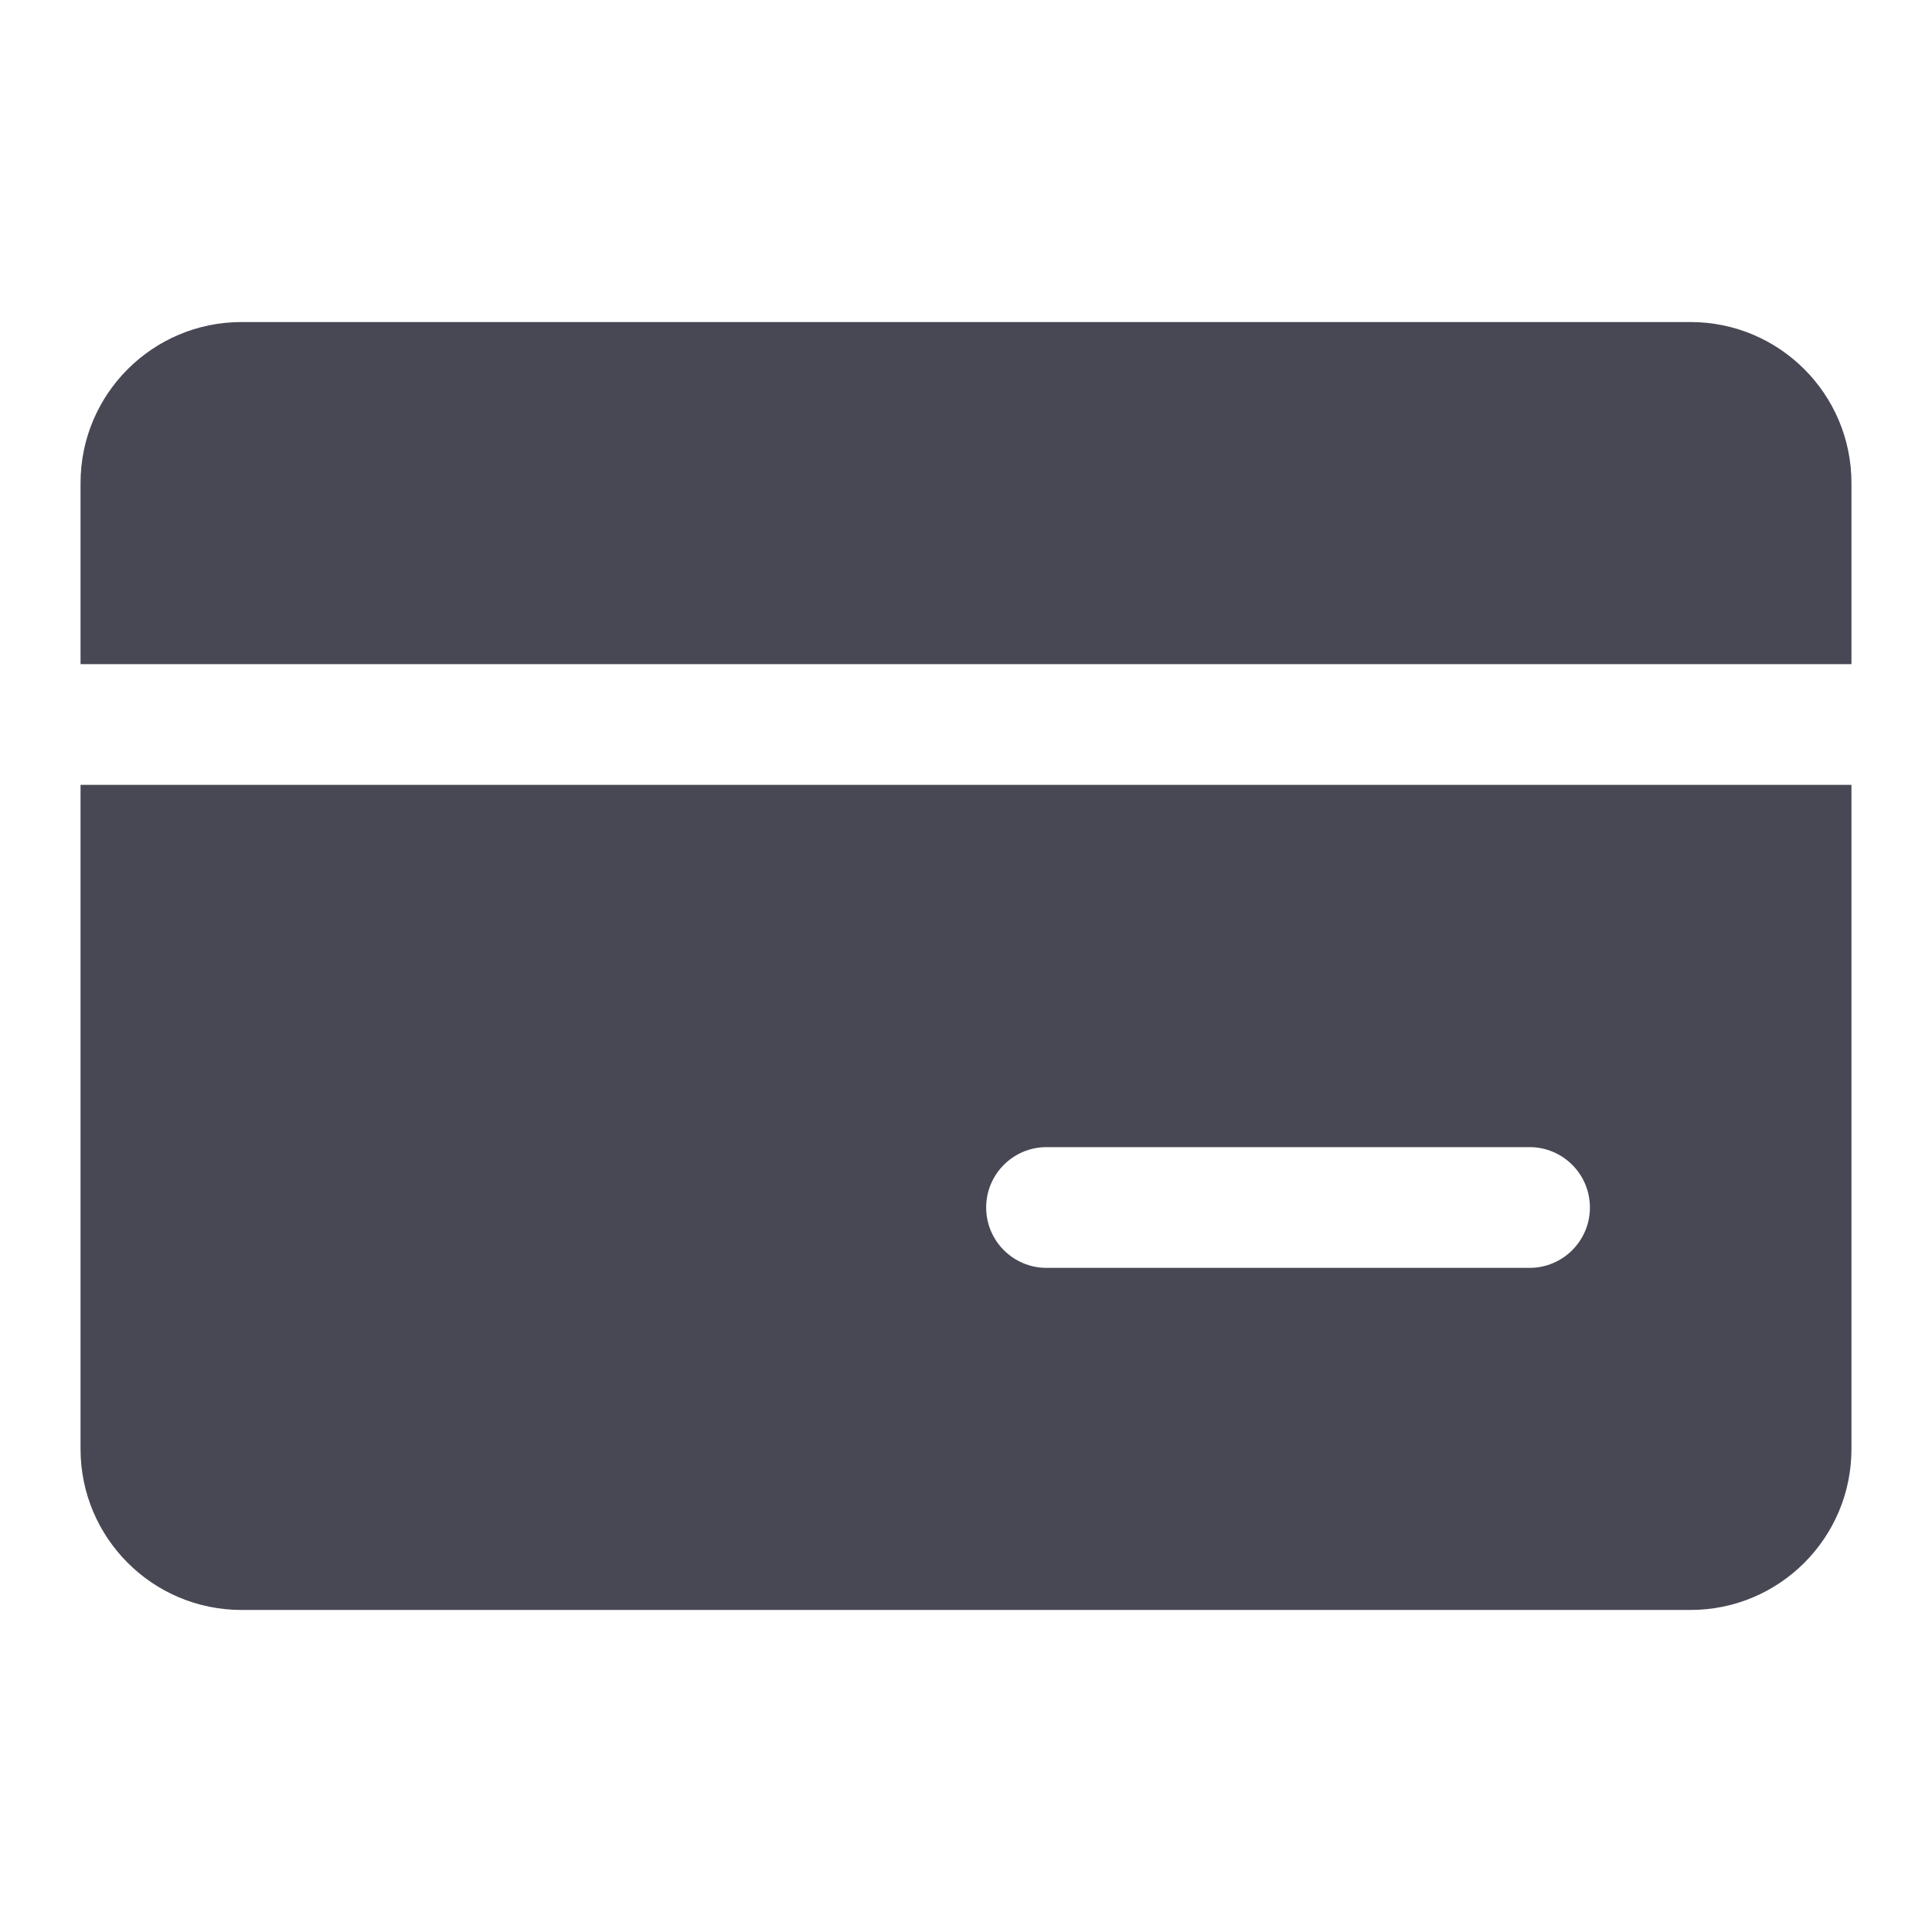 <svg width="16" height="16" viewBox="0 0 16 16" fill="none" xmlns="http://www.w3.org/2000/svg">
<path fill-rule="evenodd" clip-rule="evenodd" d="M2 2.667H14C14.736 2.667 15.333 3.264 15.333 4V5.5H0.667V4C0.667 3.264 1.264 2.667 2 2.667ZM0.667 6.5V12C0.667 12.736 1.264 13.333 2 13.333H14C14.736 13.333 15.333 12.736 15.333 12V6.5H0.667ZM8.667 9.5C8.391 9.5 8.167 9.724 8.167 10C8.167 10.276 8.391 10.5 8.667 10.5H12.667C12.943 10.5 13.167 10.276 13.167 10C13.167 9.724 12.943 9.5 12.667 9.5H8.667Z" fill="#484855"/>
</svg>
